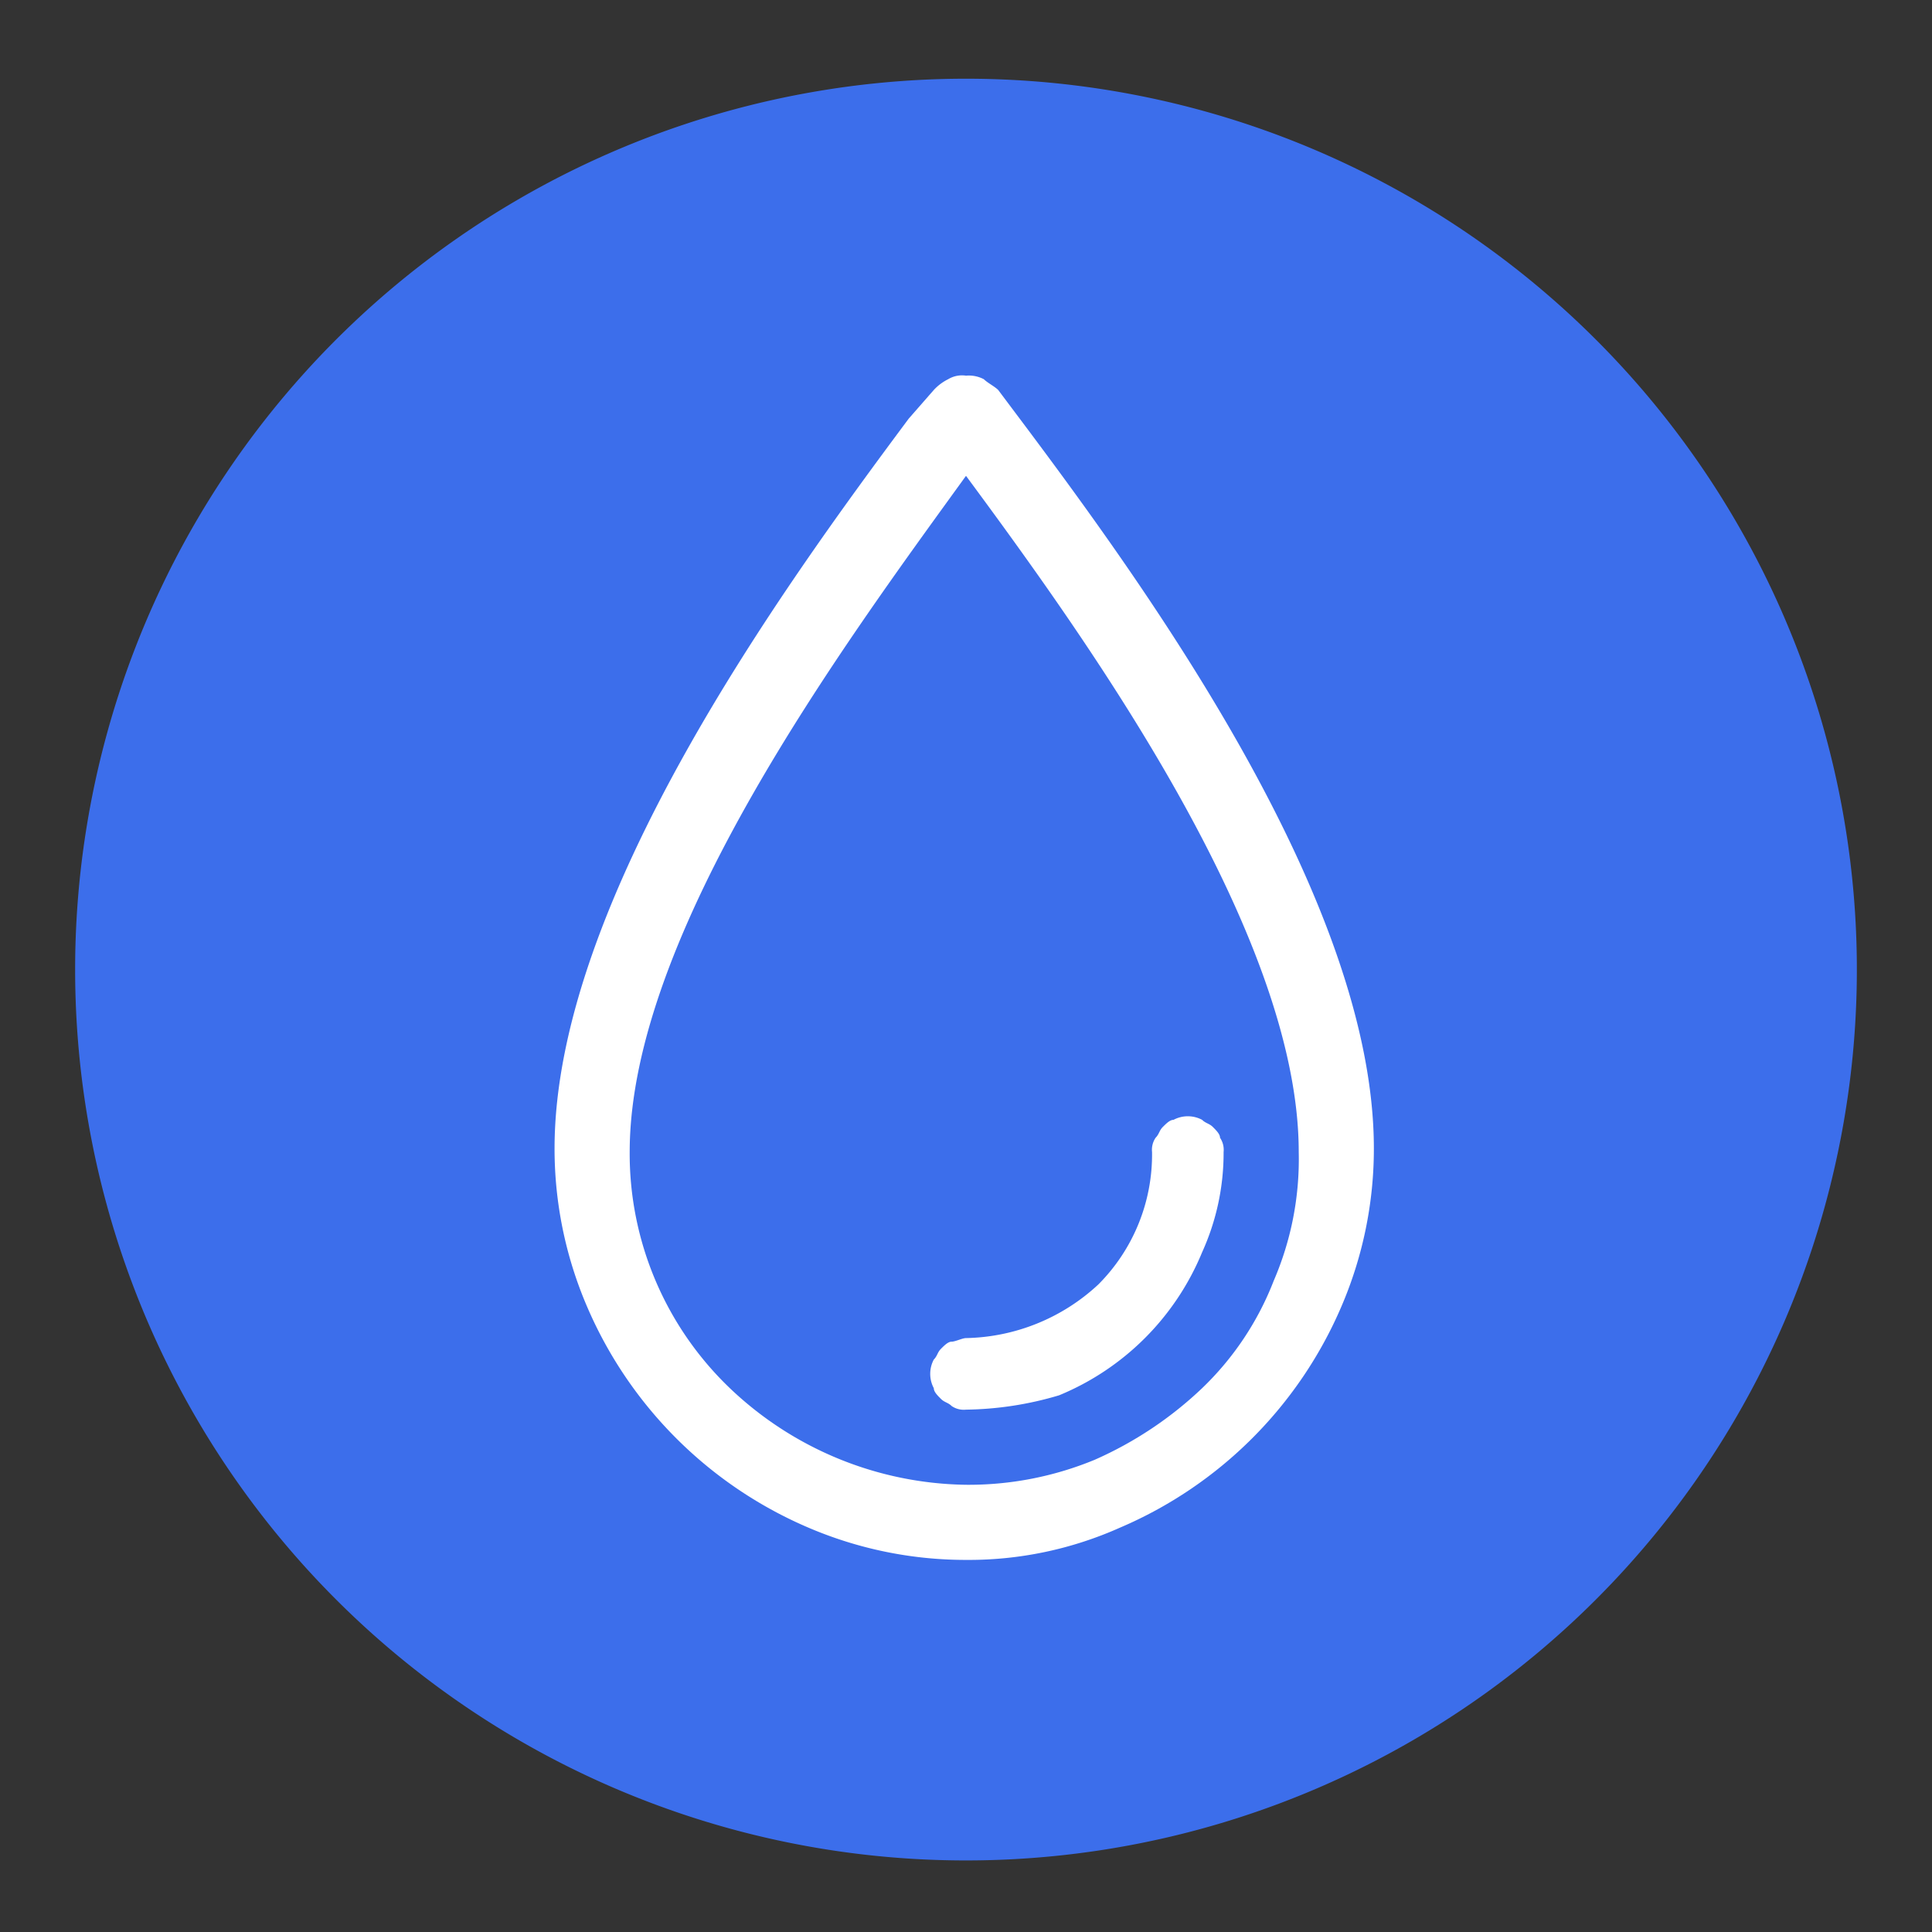 <svg id="레이어_1" data-name="레이어 1" xmlns="http://www.w3.org/2000/svg" viewBox="0 0 54 54"><rect x="0" y="0" width="54" height="54" fill="#333333" stroke="none"/><defs><style>.cls-1{fill:#3c6eeb;}.cls-2{fill:#fff;}</style></defs><path class="cls-1" d="M27,52a24.9,24.9,0,1,0-24.9-24.9A24.9,24.9,0,0,0,27,52Z"/><path class="cls-2" d="M27,39.4a.6.6,0,0,1-.4-.1c-.1-.1-.2-.1-.3-.2s-.2-.2-.2-.3a.85.85,0,0,1,0-.8c.1-.1.1-.2.2-.3s.2-.2.3-.2.3-.1.4-.1a5.58,5.58,0,0,0,3.7-1.5,5.14,5.14,0,0,0,1.5-3.7.6.6,0,0,1,.1-.4c.1-.1.1-.2.2-.3s.2-.2.3-.2a.85.85,0,0,1,.8,0c.1.1.2.1.3.2s.2.2.2.3a.6.6,0,0,1,.1.4,6.71,6.71,0,0,1-.6,2.8,7.35,7.35,0,0,1-4,4,9.47,9.47,0,0,1-2.6.4Zm0,4.2a11.17,11.17,0,0,1-4.4-.9,11.75,11.75,0,0,1-6.2-6.2,11.17,11.17,0,0,1-.9-4.4c0-6.9,6.4-15.7,9.9-20.4l.7-.8a1.38,1.38,0,0,1,.4-.3.75.75,0,0,1,.5-.1.9.9,0,0,1,.5.1c.1.1.3.2.4.3l.6.8c3.6,4.8,9.9,13.5,9.9,20.4a11.17,11.17,0,0,1-.9,4.4,11.75,11.75,0,0,1-6.2,6.2,10.36,10.36,0,0,1-4.3.9Zm0-2.1a9.22,9.22,0,0,0,3.6-.7,10.49,10.49,0,0,0,3-2,8.32,8.32,0,0,0,2-3,8.57,8.57,0,0,0,.7-3.6c0-6.1-5.9-14.3-9.3-18.9-3.4,4.7-9.4,12.8-9.4,18.9a9.07,9.07,0,0,0,2.8,6.6A9.75,9.75,0,0,0,27,41.5Z"/></svg>